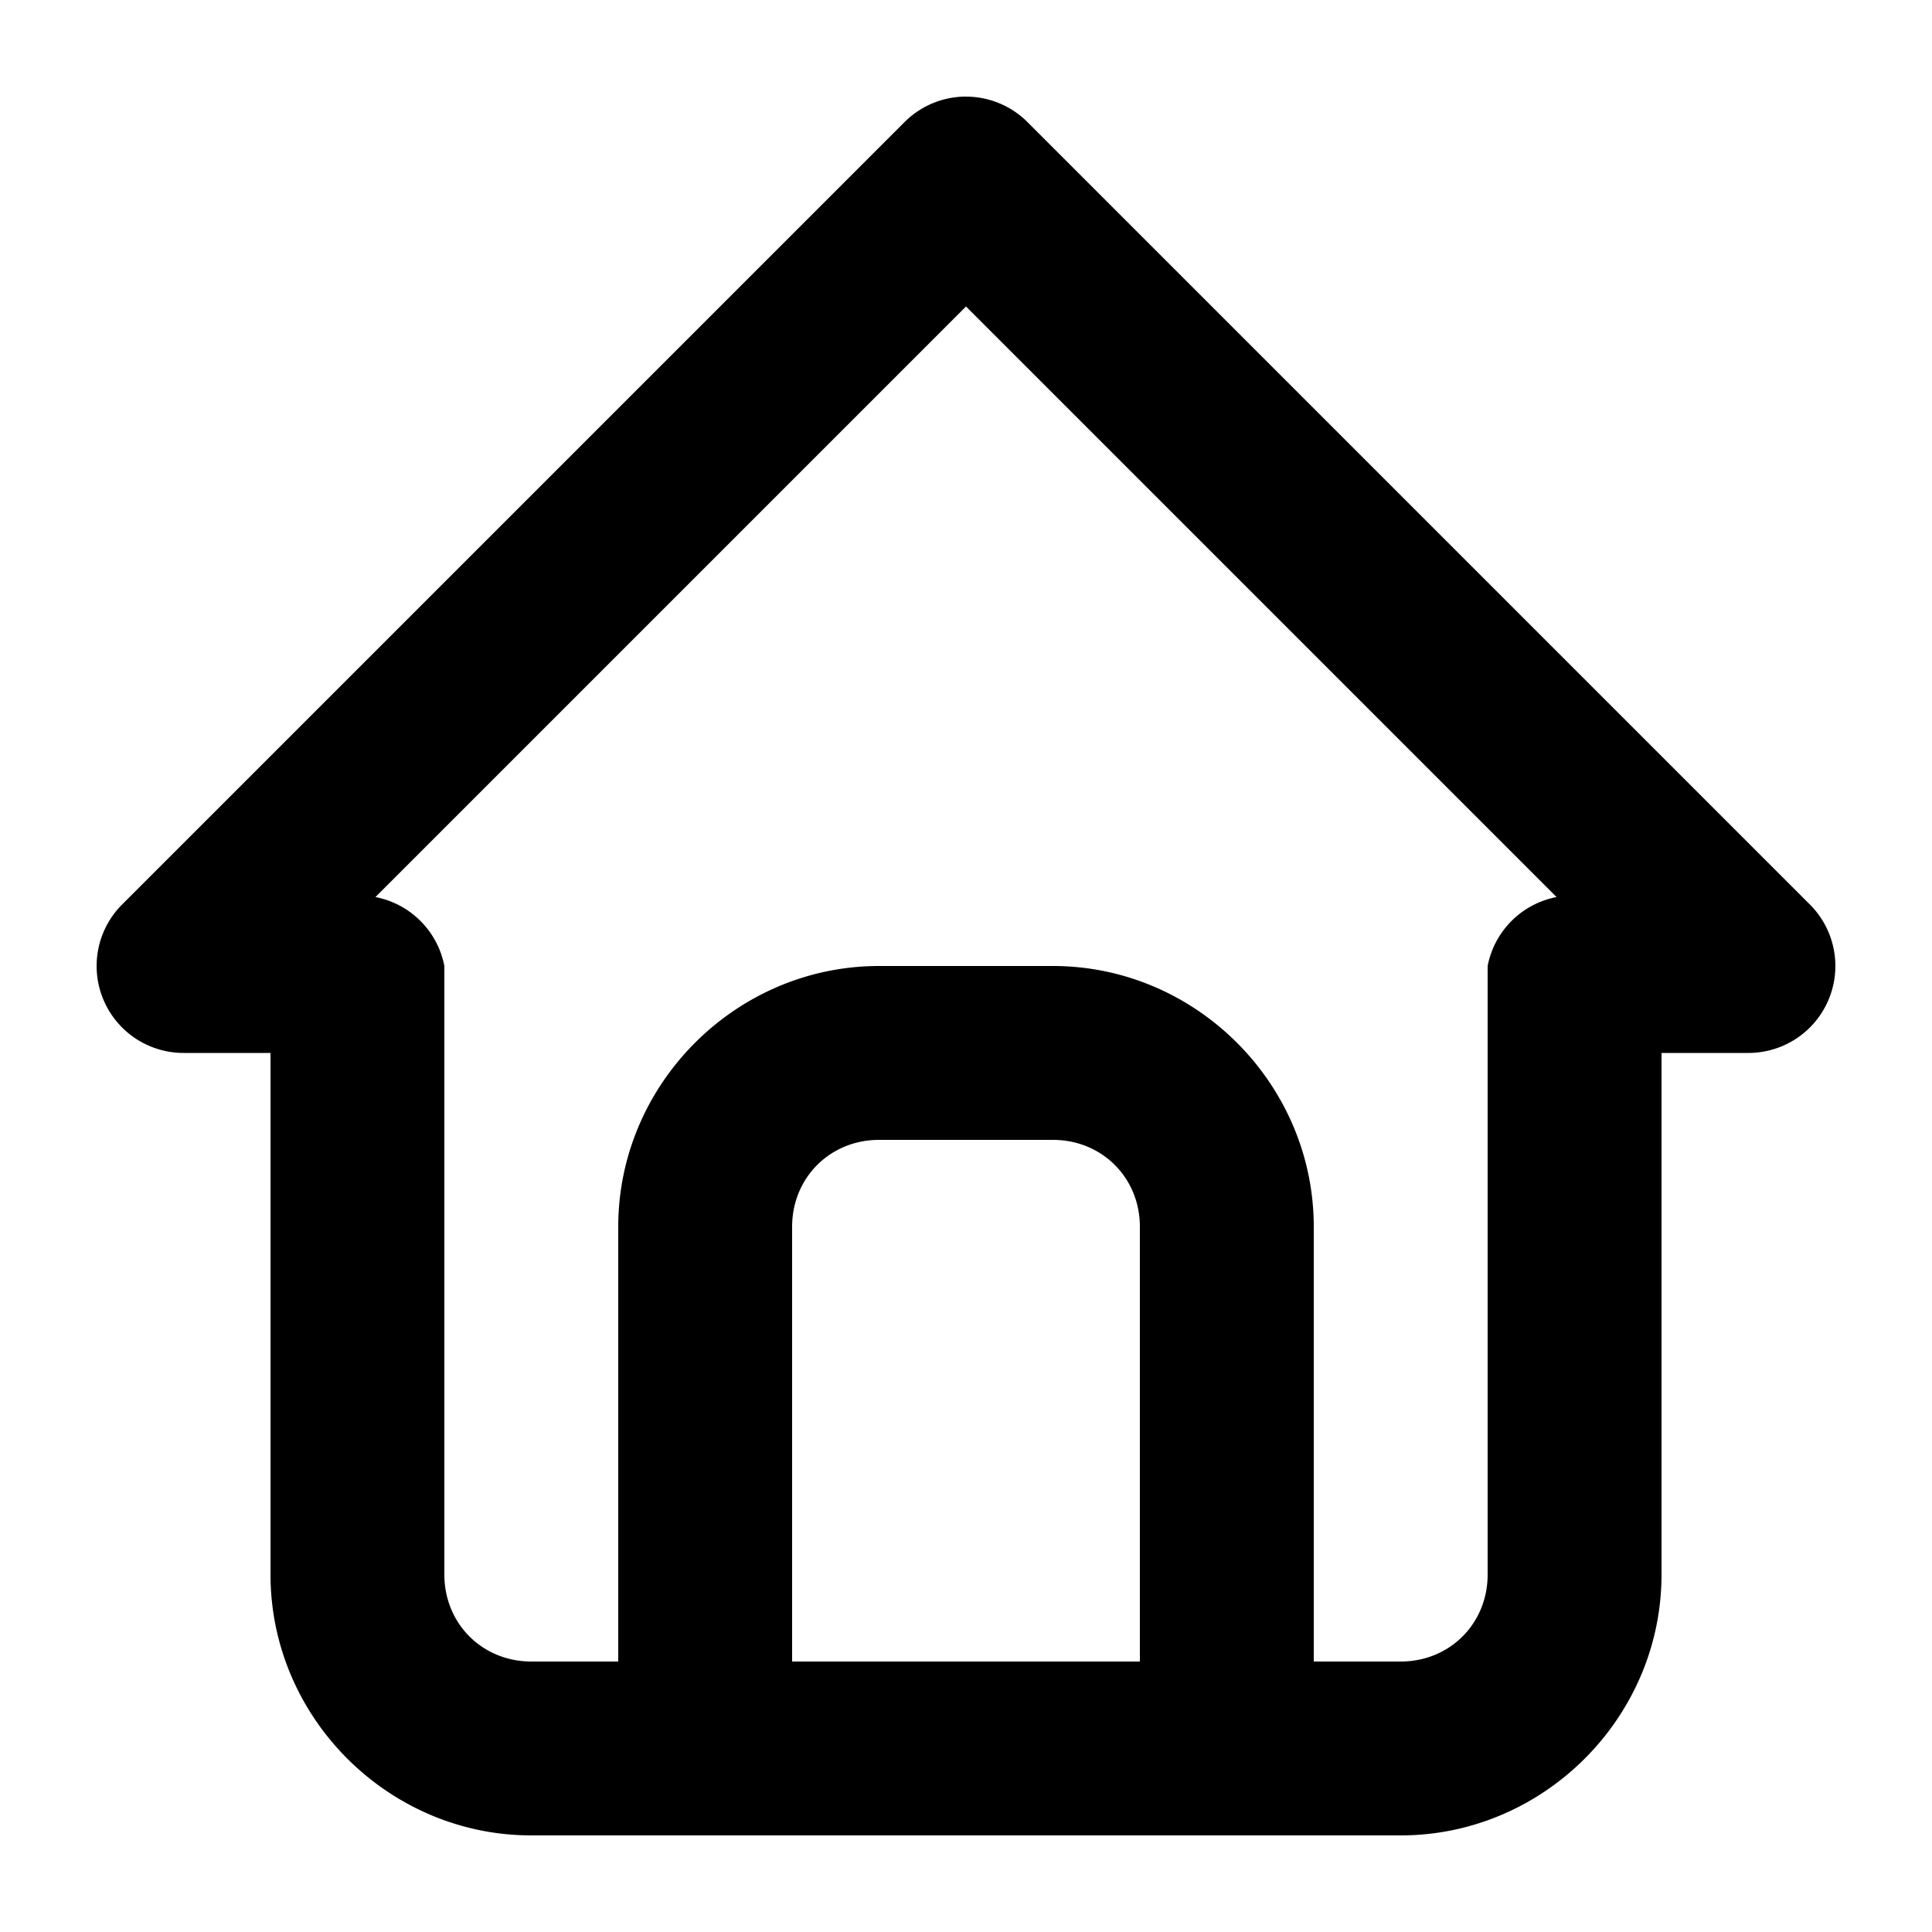 <svg width="1000" height="1000" viewBox="0 0 64 64" fill="none" stroke="currentColor" stroke-width="2" stroke-linecap="round" stroke-linejoin="round" class="icon icon-tabler icons-tabler-outline icon-tabler-home-down" xmlns="http://www.w3.org/2000/svg">
    <path style="color:#000;fill:#000;stroke:none;stroke-width:5.76;-inkscape-stroke:none" d="M32 3.2a2.88 2.88 0 0 0-2.036.844l-25.92 25.92a2.88 2.88 0 0 0 2.037 4.916h2.88v17.28c0 4.737 3.902 8.64 8.64 8.64H46.4c4.737 0 8.64-3.903 8.64-8.64V34.88h2.88a2.88 2.88 0 0 0 2.036-4.916l-25.92-25.92A2.88 2.88 0 0 0 32 3.201Zm0 6.953 19.563 19.563A2.88 2.88 0 0 0 49.28 32v20.16c0 1.624-1.256 2.88-2.88 2.88h-2.88v-14.4c0-4.738-3.903-8.64-8.64-8.64h-5.76c-4.737 0-8.64 3.902-8.64 8.64v14.4H17.6c-1.624 0-2.88-1.256-2.88-2.88V32a2.88 2.88 0 0 0-2.283-2.284zM29.12 37.76h5.76c1.625 0 2.88 1.255 2.88 2.88v14.4H26.24v-14.4c0-1.625 1.255-2.88 2.88-2.88z" stroke="none"/>
</svg>

